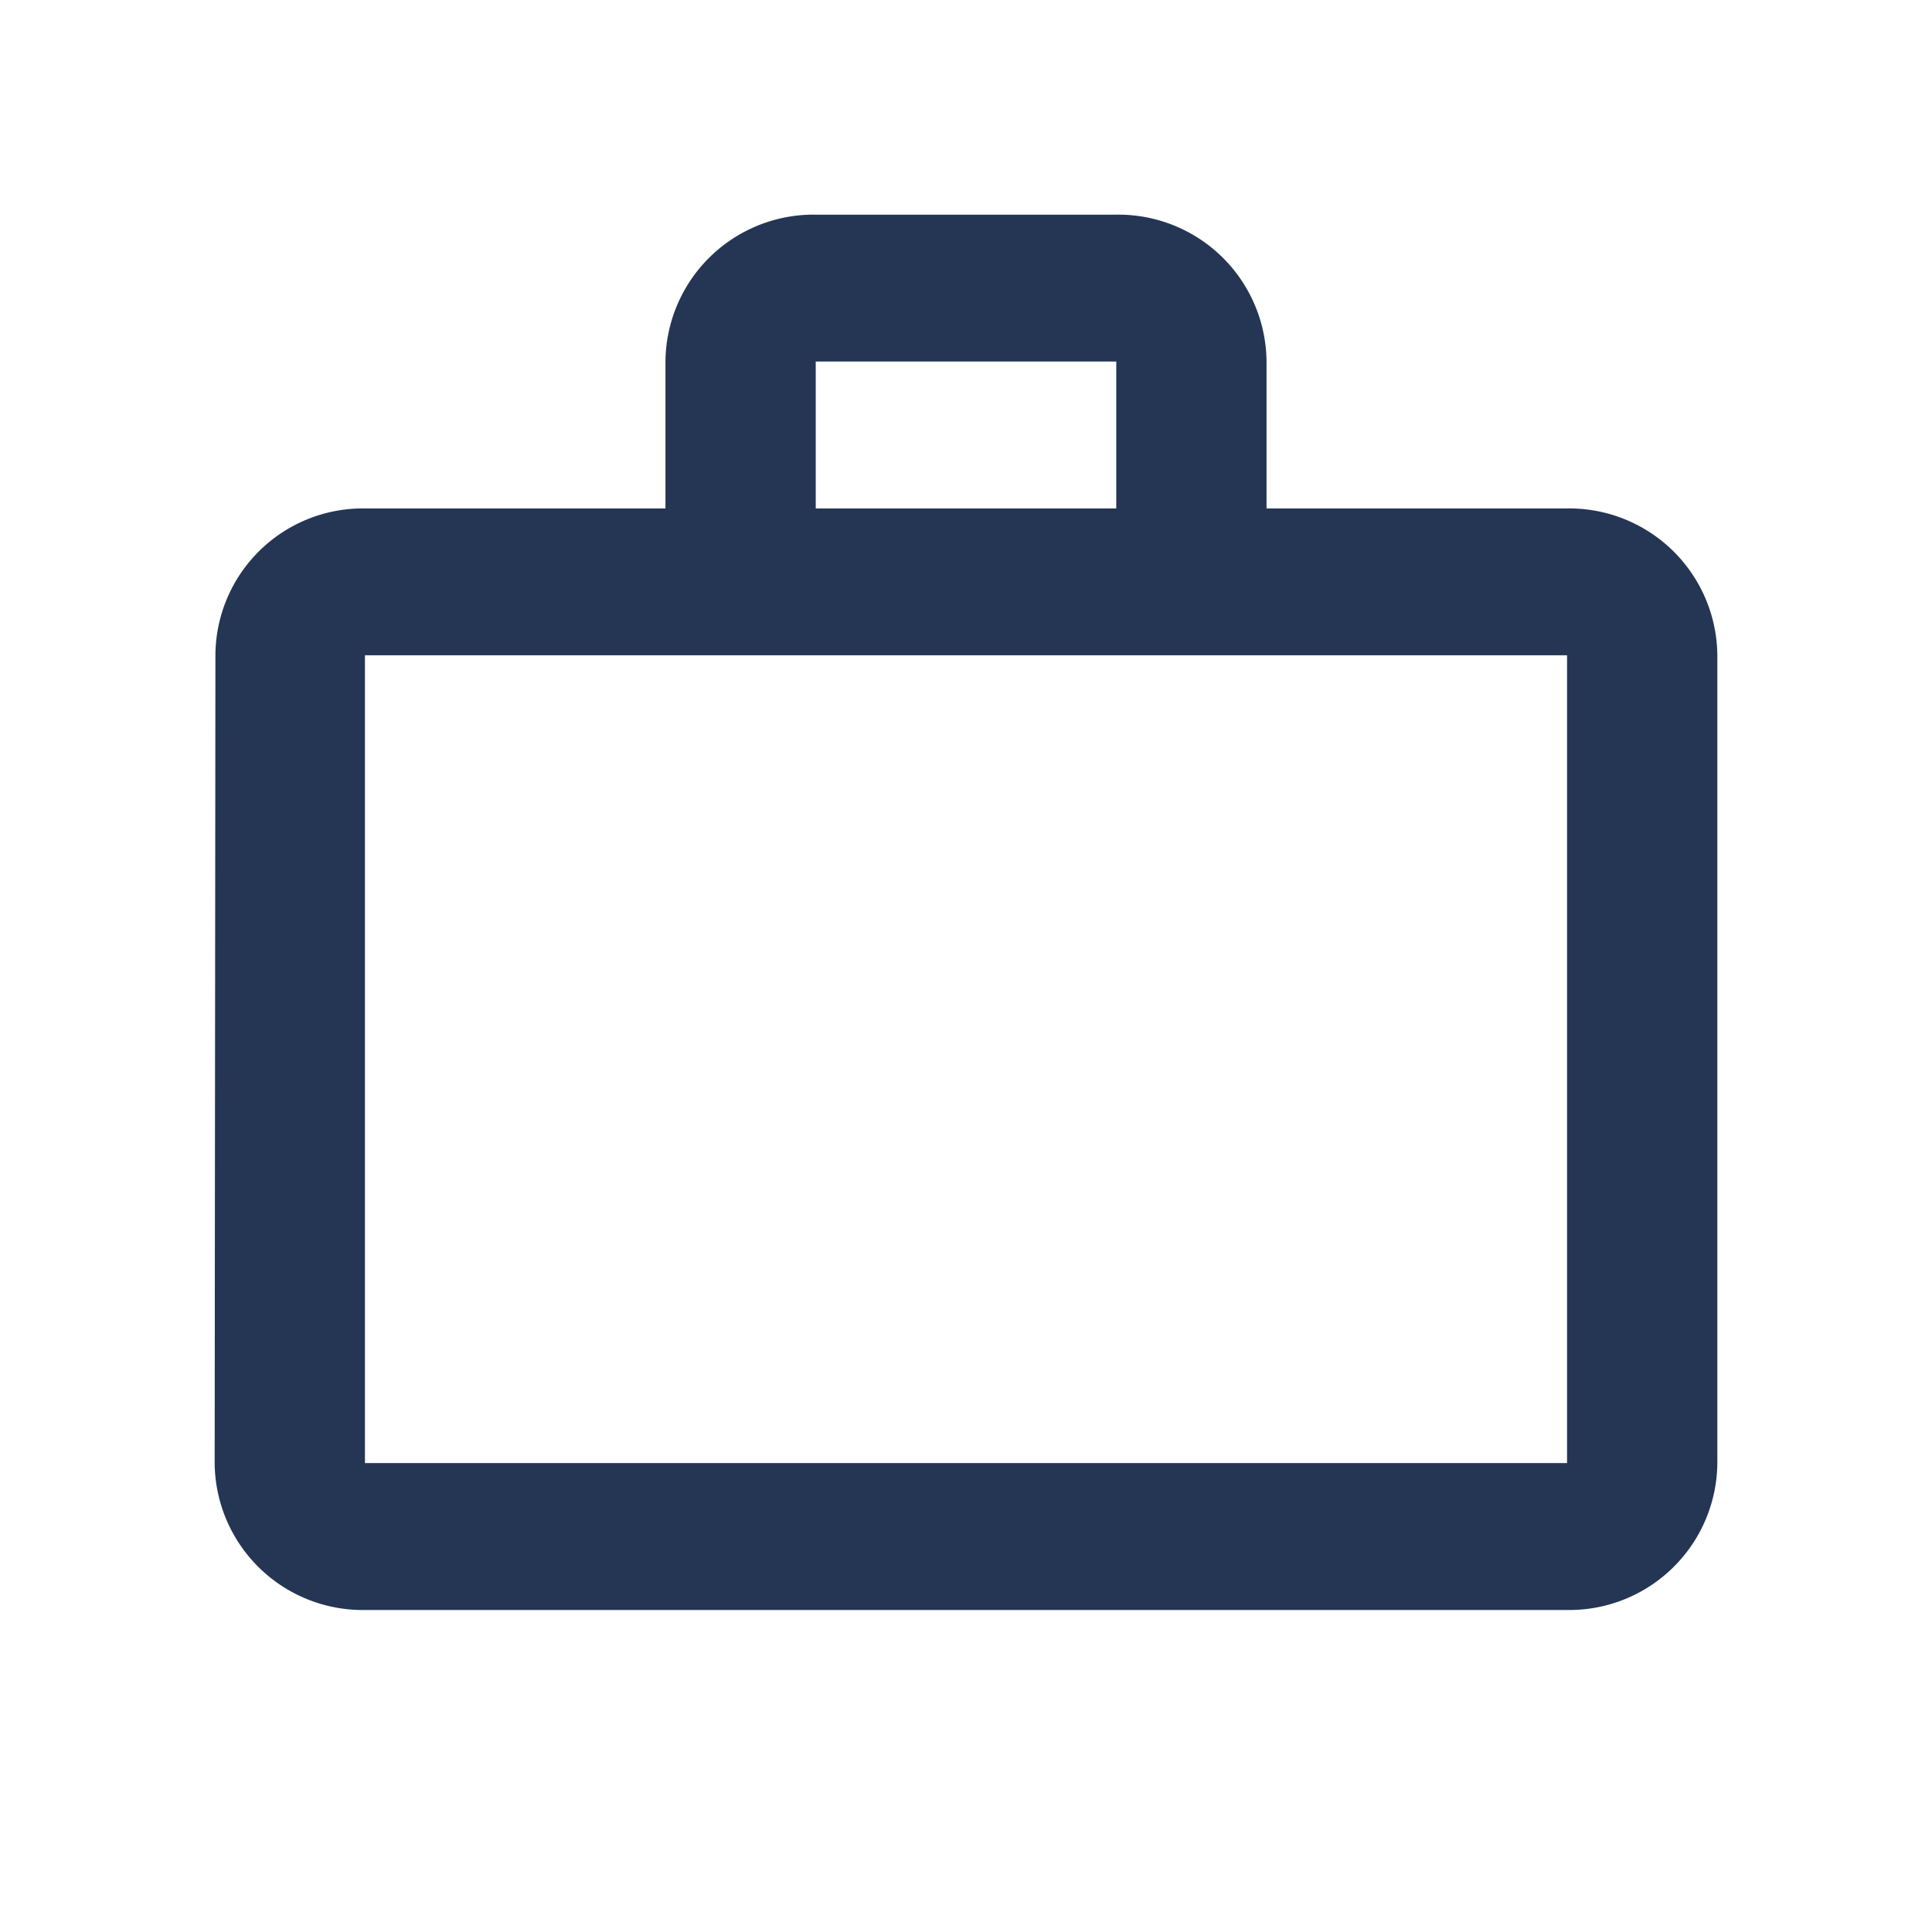 <svg id="icon-menu3" xmlns="http://www.w3.org/2000/svg" width="18" height="18" viewBox="0 0 18 18">
  <path id="패스_45" data-name="패스 45" d="M0,0H18V18H0Z" fill="none"/>
  <path id="패스_46" data-name="패스 46" d="M10.4,4.737V3.368H7.6V4.737Zm-7,1.368v7.526H14.6V6.105ZM14.6,4.737A1.38,1.38,0,0,1,16,6.105v7.526A1.38,1.38,0,0,1,14.6,15H3.4A1.38,1.38,0,0,1,2,13.632l.007-7.526A1.374,1.374,0,0,1,3.4,4.737H6.2V3.368A1.38,1.38,0,0,1,7.6,2h2.8a1.38,1.38,0,0,1,1.4,1.368V4.737Z" fill="#243654"/>
</svg>
